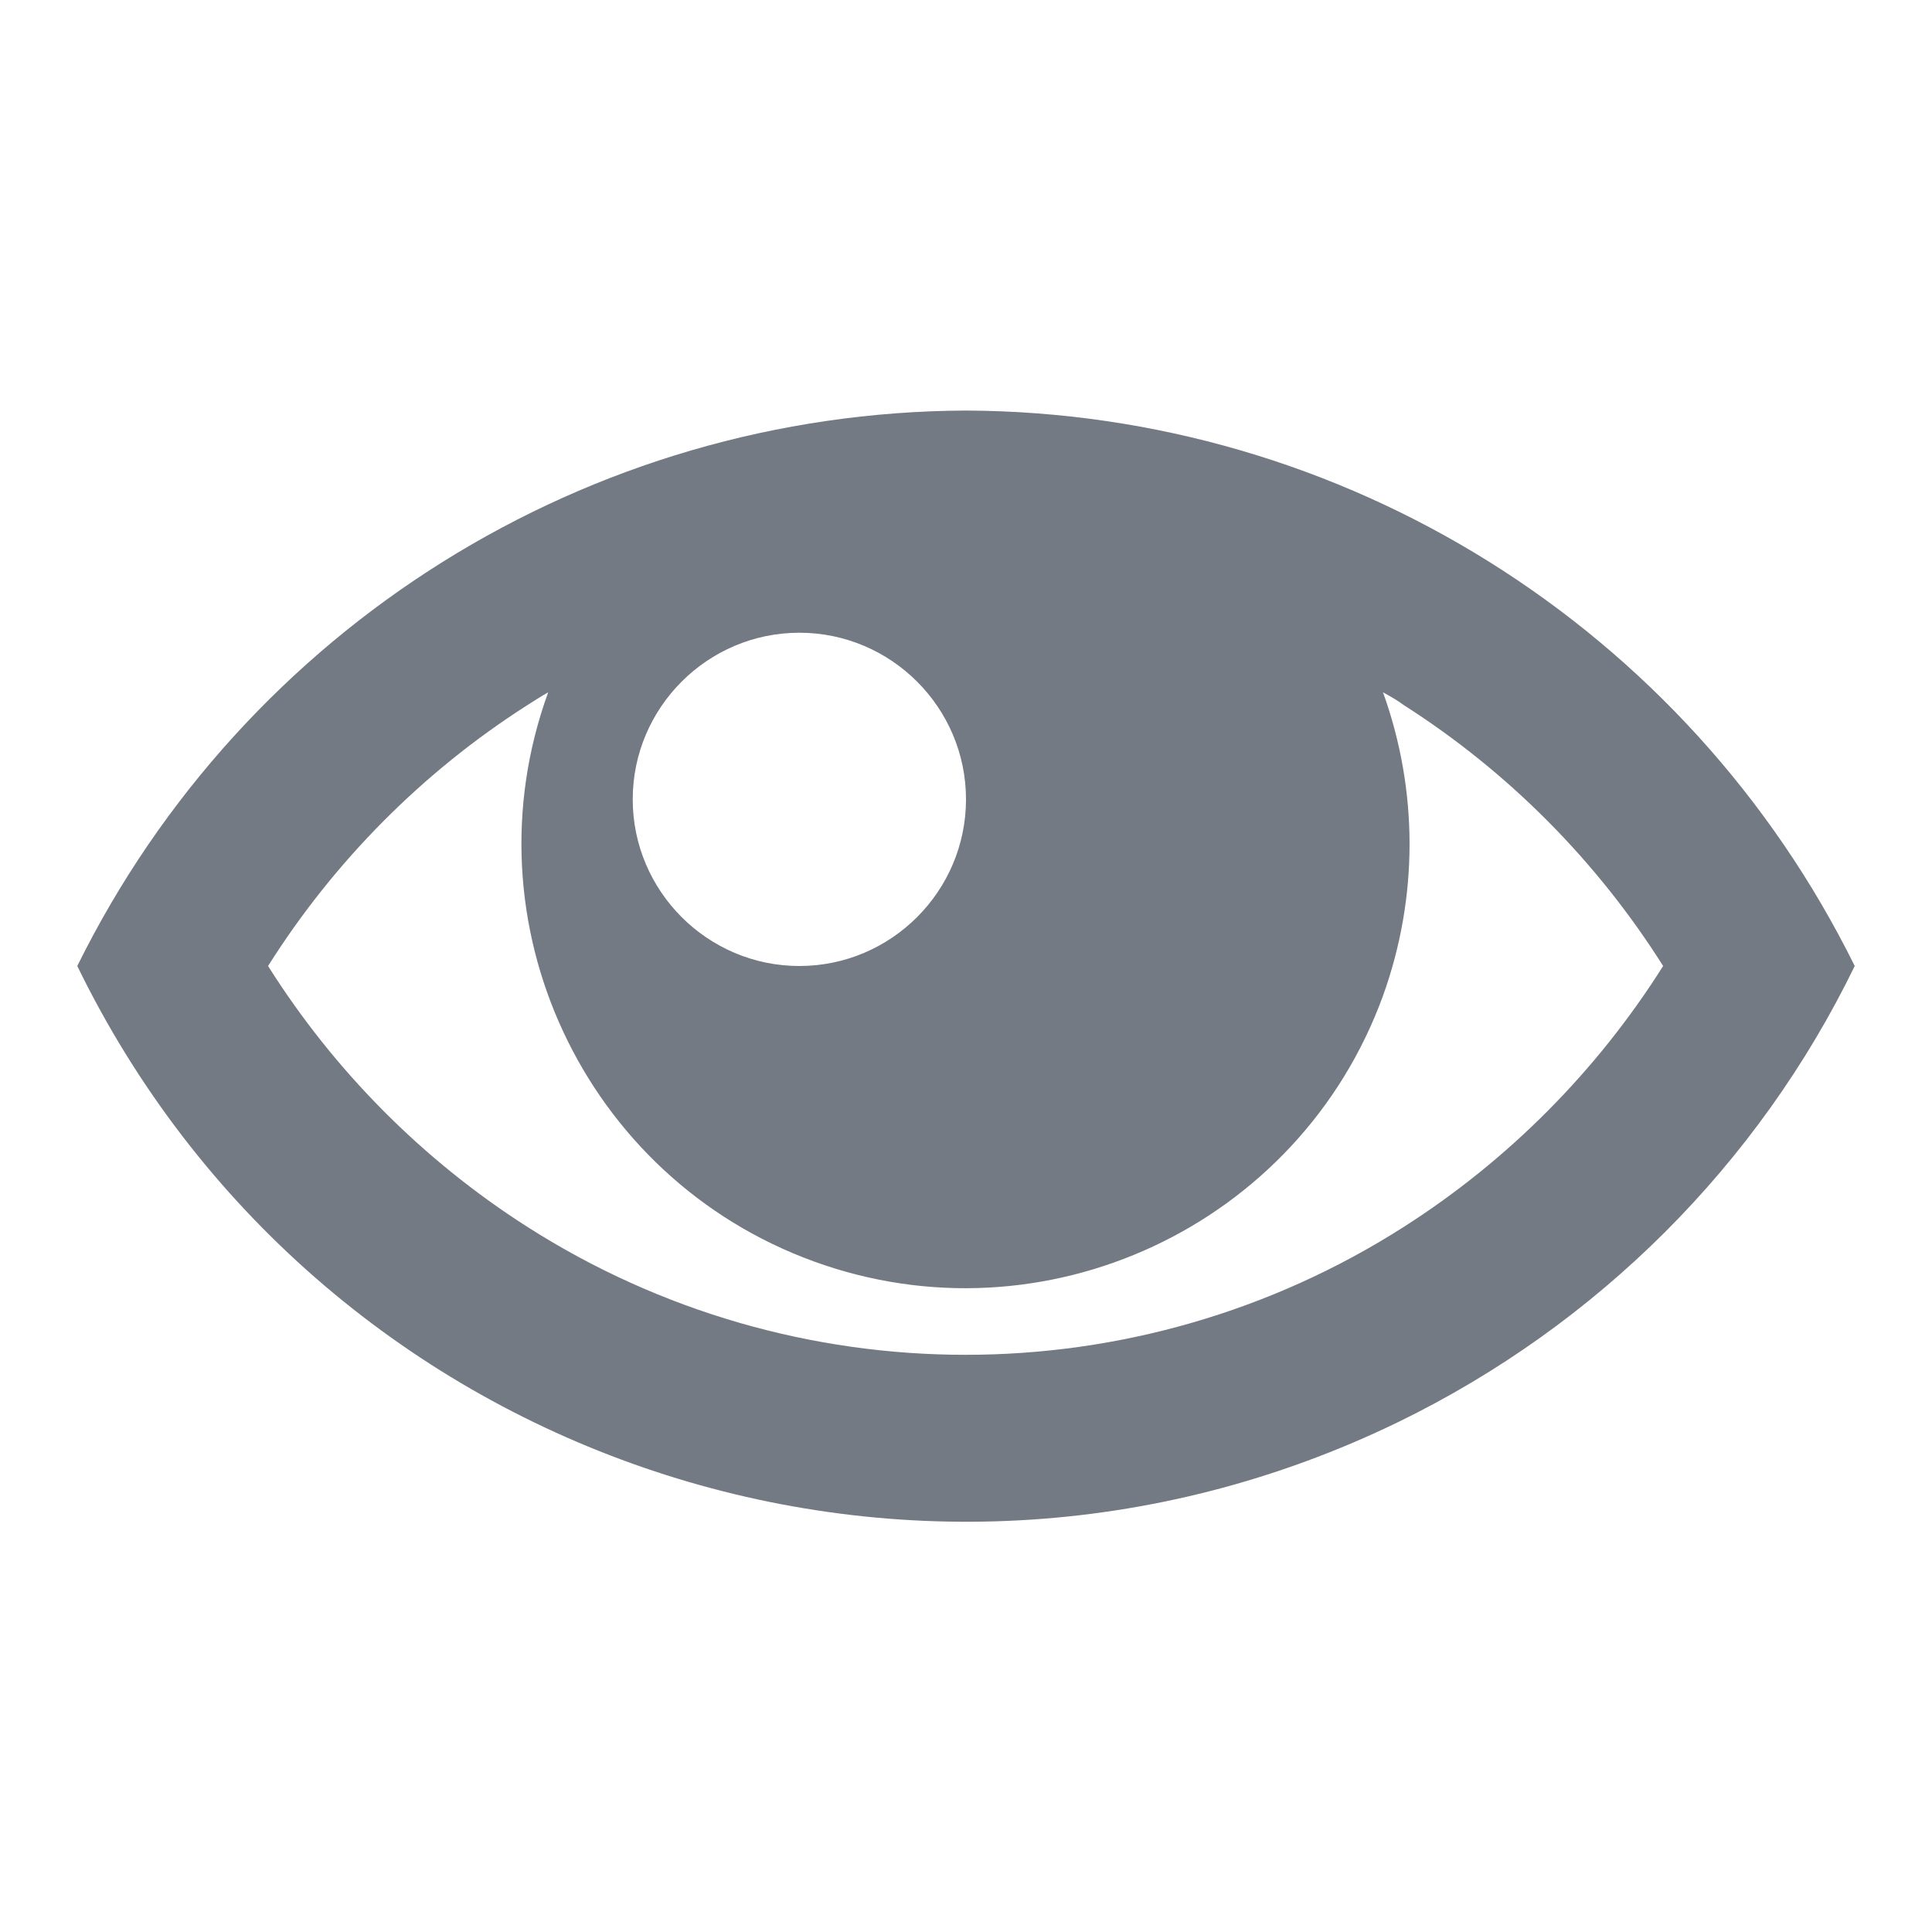 <?xml version="1.0" encoding="utf-8"?>
<!-- Generator: Adobe Illustrator 25.2.1, SVG Export Plug-In . SVG Version: 6.00 Build 0)  -->
<svg version="1.1" id="Camada_1" xmlns="http://www.w3.org/2000/svg" xmlns:xlink="http://www.w3.org/1999/xlink" x="0px" y="0px"
	 viewBox="0 0 240 240" style="enable-background:new 0 0 240 240;" xml:space="preserve">
<style type="text/css">
	.st0{fill:#737A83;}
</style>
<path id="Icon_metro-eye" class="st0" d="M120,51C73.1,51.2,30.4,77.9,9.6,120c29.7,61,103.2,86.3,164.2,56.6
	c24.6-12,44.6-31.9,56.6-56.6C209.6,77.9,166.9,51.2,120,51z M174.4,87.6c13,8.3,24,19.4,32.2,32.4c-8.2,13-19.2,24.1-32.2,32.4
	c-33.2,21.2-75.7,21.2-108.9,0c-13-8.3-24-19.4-32.2-32.4c8.2-13,19.2-24.1,32.2-32.4c0.8-0.5,1.7-1.1,2.6-1.6
	c-10.4,28.6,4.4,60.3,33,70.7c28.6,10.4,60.3-4.4,70.7-33c4.4-12.2,4.4-25.5,0-37.7C172.7,86.5,173.6,87,174.4,87.6L174.4,87.6z
	 M120,99.3c0,11.4-9.3,20.7-20.7,20.7s-20.7-9.3-20.7-20.7c0-11.4,9.3-20.7,20.7-20.7l0,0C110.7,78.6,120,87.9,120,99.3z"/>
</svg>
